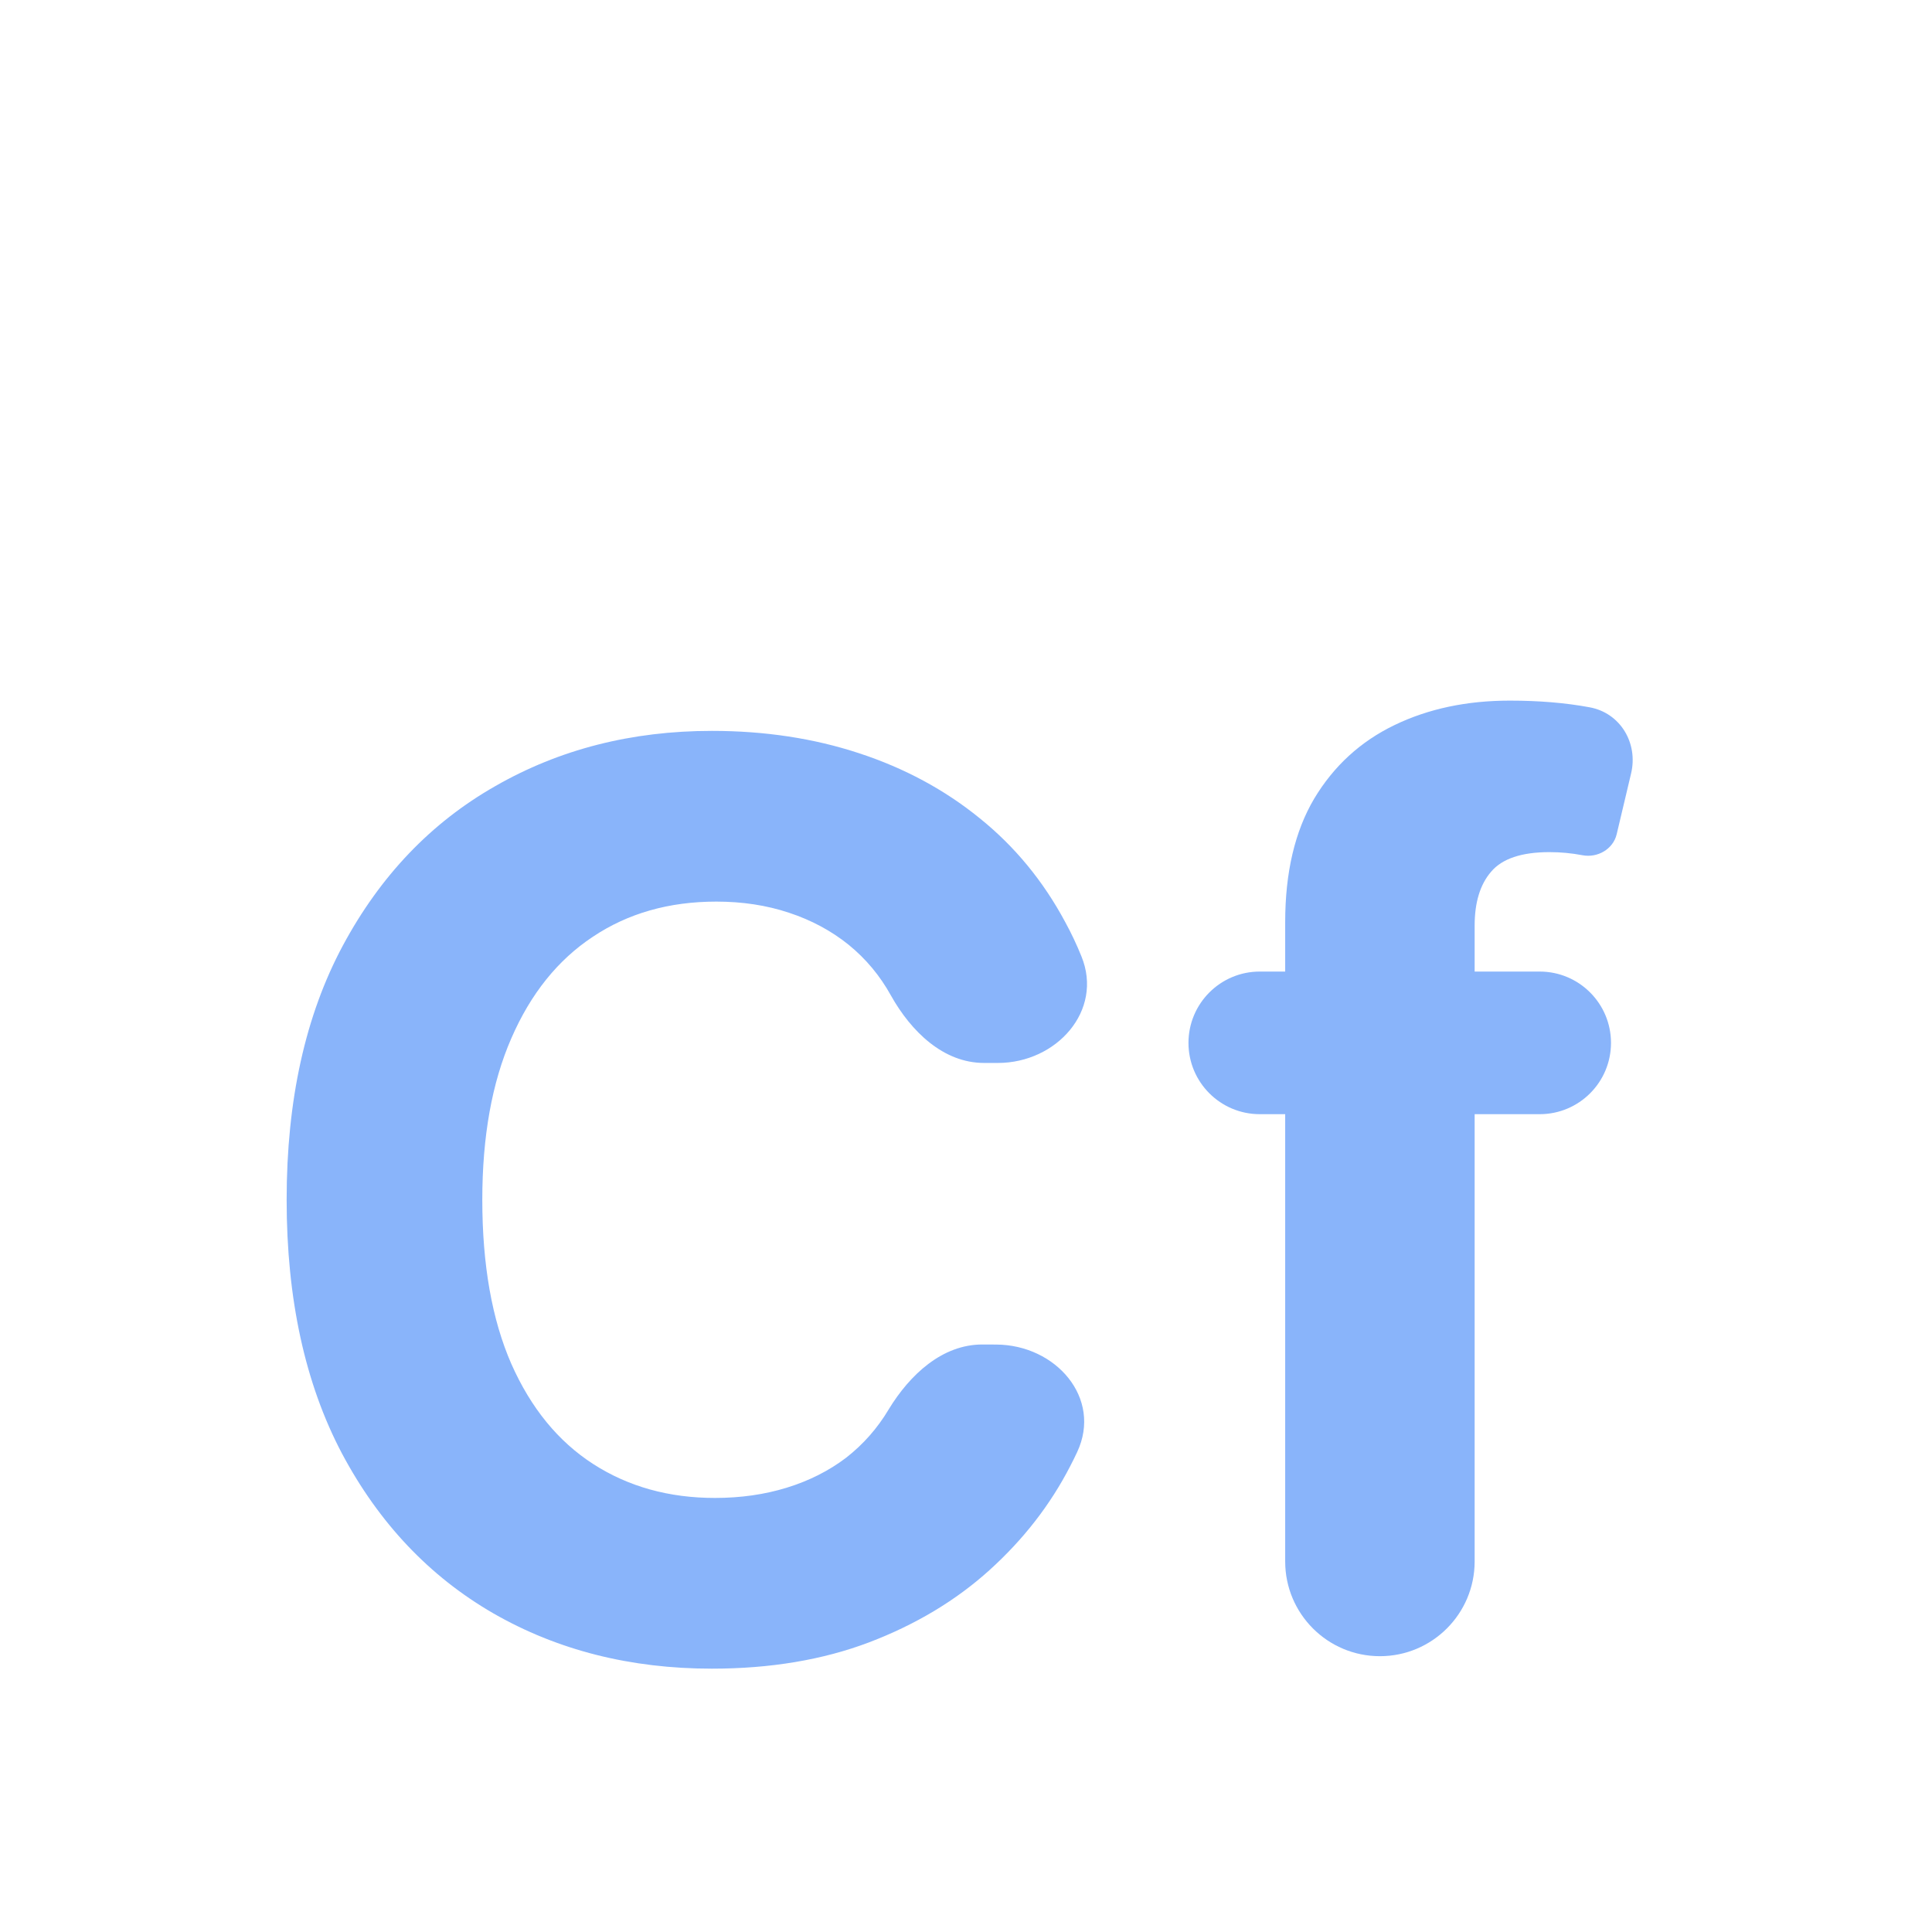 <svg width="33" height="33" viewBox="0 0 33 33" fill="none" xmlns="http://www.w3.org/2000/svg">
<g filter="url(#filter0_d_2_306)">
<path d="M18.472 12.336C18.85 13.263 18.046 14.156 17.045 14.156H16.808C16.11 14.156 15.56 13.614 15.219 13.006C15.031 12.666 14.79 12.377 14.496 12.138C14.201 11.9 13.861 11.717 13.476 11.59C13.095 11.463 12.681 11.4 12.235 11.4C11.428 11.4 10.725 11.6 10.126 12.001C9.527 12.397 9.063 12.976 8.733 13.737C8.403 14.493 8.238 15.412 8.238 16.493C8.238 17.604 8.403 18.538 8.733 19.294C9.068 20.051 9.535 20.622 10.133 21.007C10.732 21.393 11.425 21.586 12.212 21.586C12.653 21.586 13.062 21.527 13.438 21.411C13.818 21.294 14.156 21.124 14.45 20.901C14.744 20.672 14.988 20.396 15.181 20.071C15.54 19.482 16.094 18.962 16.784 18.965L17.017 18.966C18.034 18.971 18.83 19.88 18.399 20.802C18.361 20.883 18.321 20.965 18.279 21.045C17.939 21.705 17.48 22.296 16.901 22.819C16.328 23.337 15.643 23.748 14.846 24.052C14.054 24.352 13.158 24.502 12.159 24.502C10.768 24.502 9.524 24.187 8.428 23.558C7.337 22.928 6.474 22.017 5.84 20.825C5.211 19.632 4.896 18.188 4.896 16.493C4.896 14.793 5.216 13.346 5.855 12.153C6.495 10.961 7.362 10.052 8.459 9.428C9.555 8.799 10.788 8.484 12.159 8.484C13.062 8.484 13.899 8.611 14.671 8.865C15.447 9.119 16.135 9.489 16.734 9.976C17.333 10.458 17.82 11.05 18.195 11.75C18.298 11.938 18.39 12.133 18.472 12.336Z" fill="#89B4FA"/>
<path d="M26.299 12.595C26.972 12.595 27.517 13.141 27.517 13.813C27.517 14.486 26.972 15.031 26.299 15.031H21.518C20.845 15.031 20.3 14.486 20.3 13.813C20.3 13.141 20.845 12.595 21.518 12.595H26.299ZM23.57 24.289C22.676 24.289 21.952 23.564 21.952 22.671V11.75C21.952 10.903 22.117 10.2 22.447 9.642C22.782 9.083 23.239 8.665 23.817 8.386C24.396 8.106 25.053 7.967 25.789 7.967C26.286 7.967 26.741 8.005 27.151 8.081C27.677 8.177 27.984 8.693 27.86 9.212L27.614 10.25C27.553 10.505 27.287 10.657 27.03 10.608C26.847 10.573 26.659 10.555 26.466 10.555C25.989 10.555 25.657 10.667 25.469 10.89C25.281 11.108 25.188 11.415 25.188 11.811V22.671C25.188 23.564 24.463 24.289 23.57 24.289Z" fill="#89B4FA"/>
</g>
<defs>
<filter id="filter0_d_2_306" x="-3.591" y="0.156" width="40.157" height="40.157" filterUnits="userSpaceOnUse" color-interpolation-filters="sRGB">
<feFlood flood-opacity="0" result="BackgroundImageFix"/>
<feColorMatrix in="SourceAlpha" type="matrix" values="0 0 0 0 0 0 0 0 0 0 0 0 0 0 0 0 0 0 127 0" result="hardAlpha"/>
<feOffset dy="4"/>
<feGaussianBlur stdDeviation="2"/>
<feComposite in2="hardAlpha" operator="out"/>
<feColorMatrix type="matrix" values="0 0 0 0 0 0 0 0 0 0 0 0 0 0 0 0 0 0 0.25 0"/>
<feBlend mode="normal" in2="BackgroundImageFix" result="effect1_dropShadow_2_306"/>
<feBlend mode="normal" in="SourceGraphic" in2="effect1_dropShadow_2_306" result="shape"/>
</filter>
</defs>
</svg>

